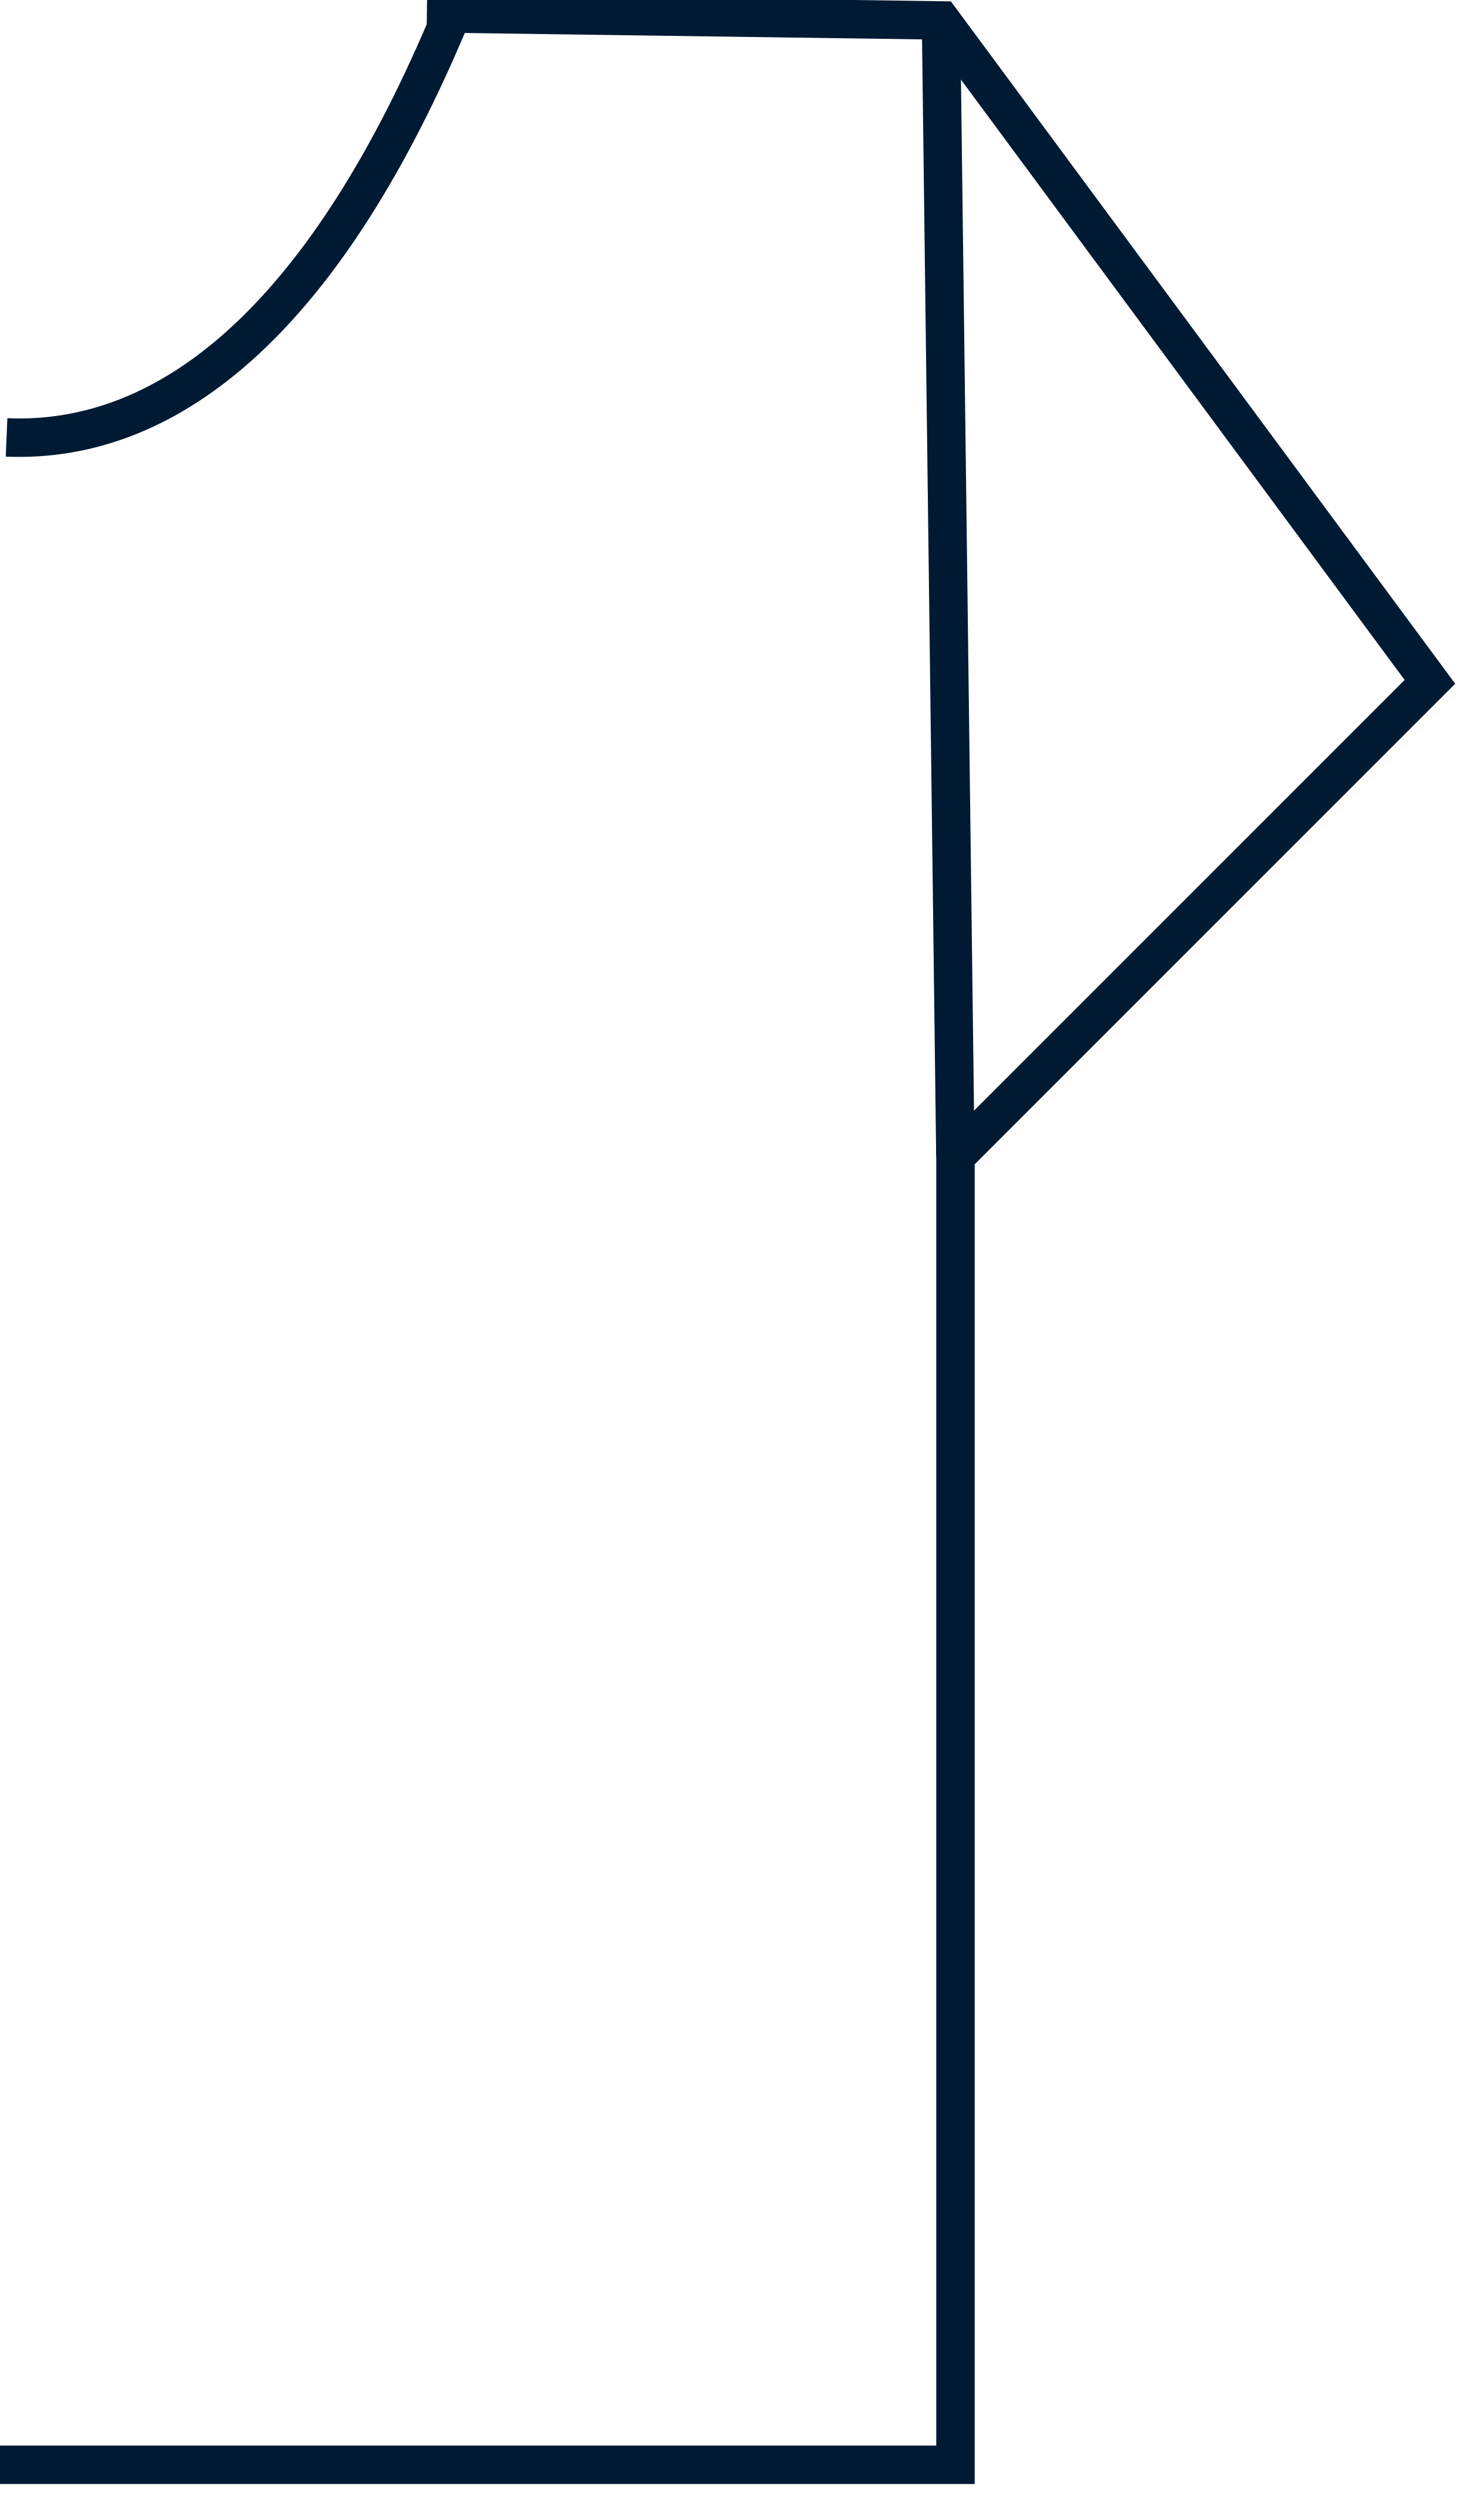 <svg width="9.329mm" height="15.875mm" version="1.1" viewBox="0 0 9.328 15.875" xmlns="http://www.w3.org/2000/svg">
 <g transform="matrix(.122 0 0 .122 -12.193 -8.897)" fill="none" stroke="#001a33" stroke-width="2">
  <path d="m122.16 73.616 26.767 0.374 25.444 34.424-24.696 24.696v68.1h-50.14"/>
  <path d="m149.67 133.11-0.748-59.12"/>
  <path d="m100.28 95.693c8.649 0.36 16.704-6.424 23.199-22.076"/>
 </g>
</svg>
